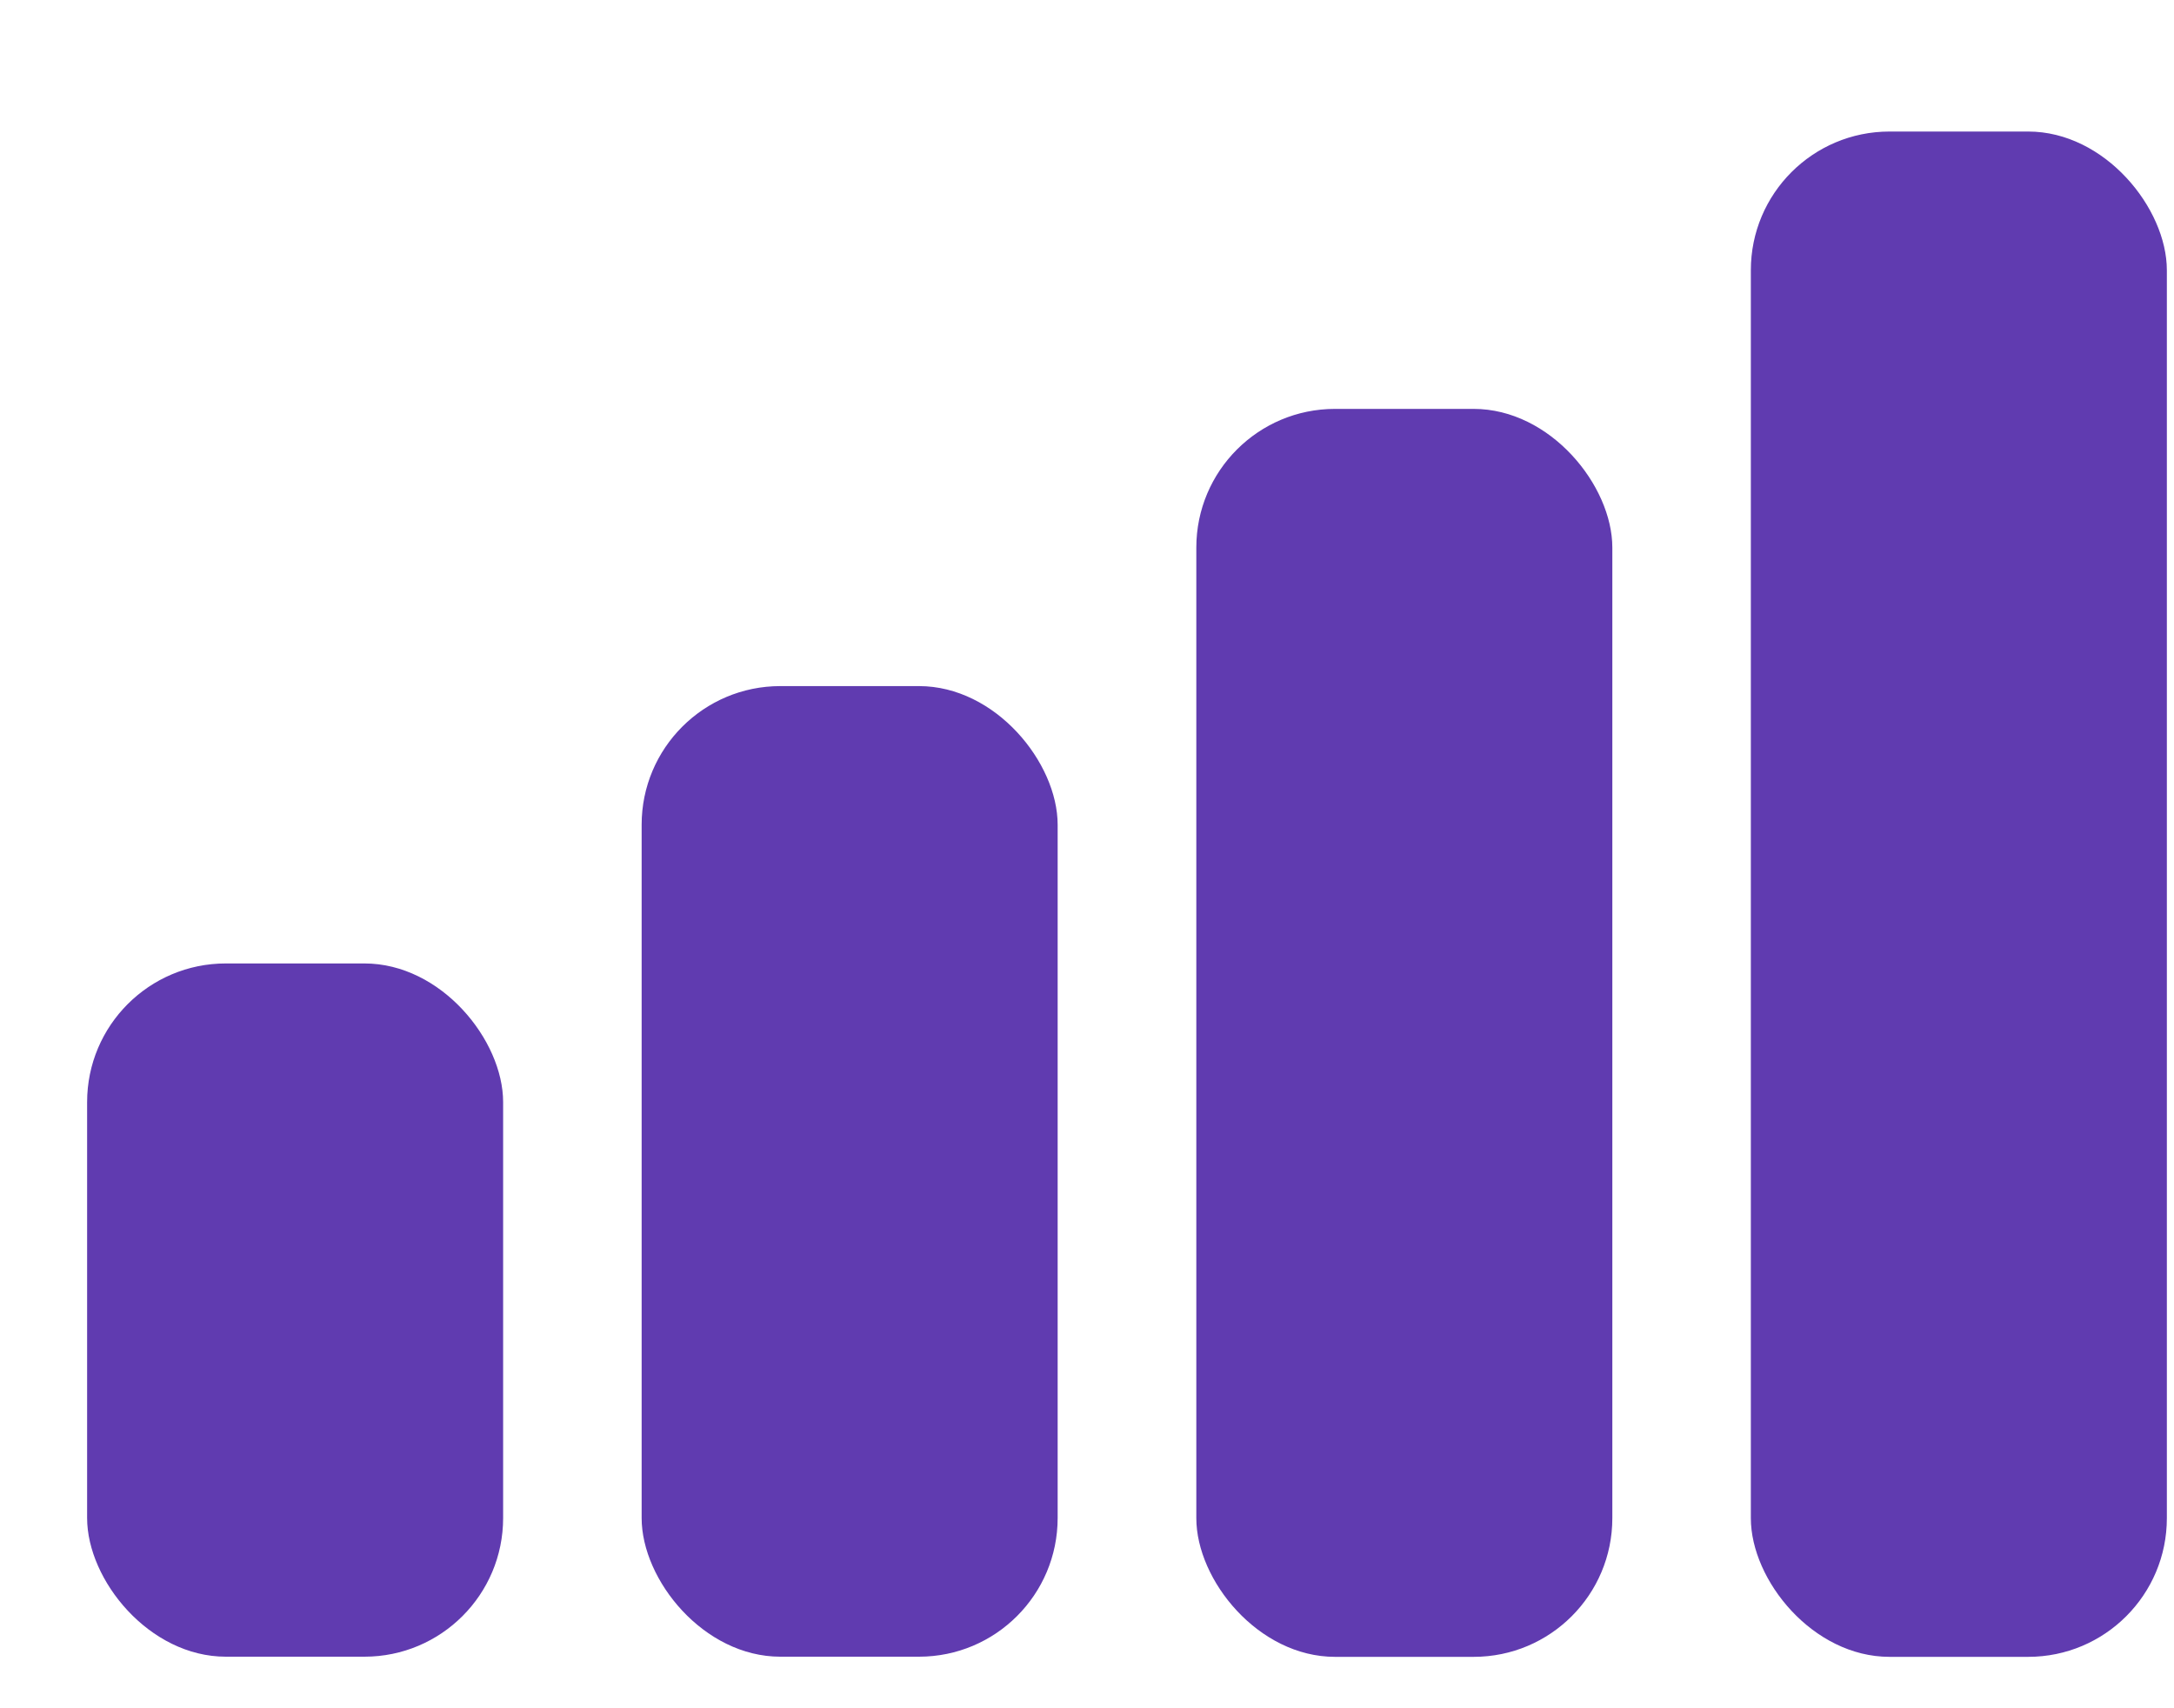 <svg width="14" height="11" viewBox="0 0 14 11" fill="none" xmlns="http://www.w3.org/2000/svg">
<rect x="11.275" y="0.847" width="2.679" height="9.822" rx="0.893" fill="#603BB0"/>
<rect x="7.704" y="2.633" width="2.679" height="8.036" rx="0.893" fill="#603BB0"/>
<rect x="4.132" y="4.418" width="2.679" height="6.25" rx="0.893" fill="#603BB0"/>
<rect x="0.561" y="6.204" width="2.679" height="4.464" rx="0.893" fill="#603BB0"/>
</svg>

